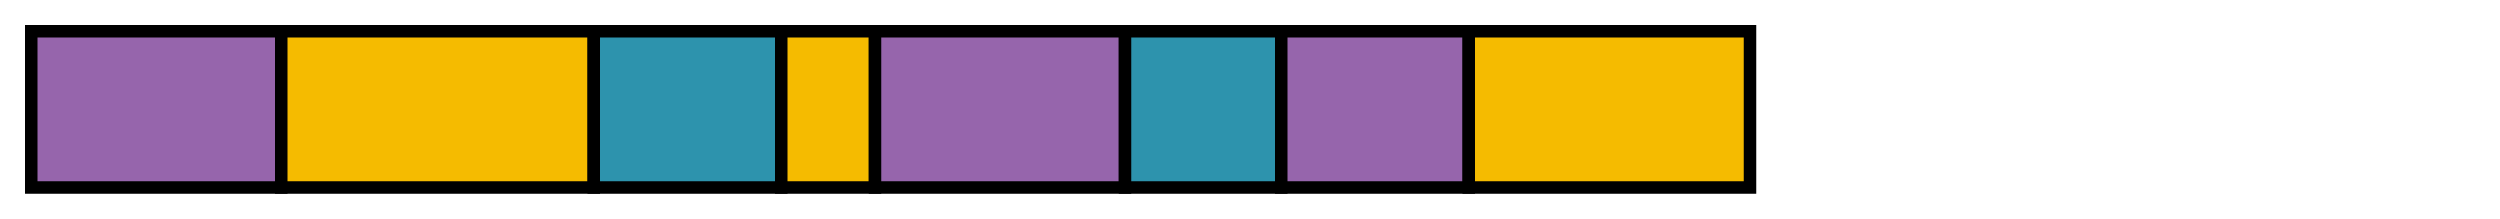<svg xmlns="http://www.w3.org/2000/svg" id="svg20250506-3-box" width="100%" viewBox="0 0 800 70">
  <style>
    #svg20250506-3-box {
      border: 1px solid #e8e8e8;
      background-color: #f5f5f5;
    }
    .svg20250506-3-task_blue {
      stroke: #000000;
      stroke-width: 4;
      fill: #2d93ad;
    }
    .svg20250506-3-task_purple {
      stroke: #000000;
      stroke-width: 4;
      fill: #9665ac;
    }
    .svg20250506-3-task_orange {
      stroke: #000000;
      stroke-width: 4;
      fill: #f5bb00;
    }
  </style>
  <rect x="10" y="10" width="80" height="50" class="svg20250506-3-task_purple"/>
  <rect x="90" y="10" width="100" height="50" class="svg20250506-3-task_orange"/>
  <rect x="190" y="10" width="60" height="50" class="svg20250506-3-task_blue"/>
  <rect x="250" y="10" width="30" height="50" class="svg20250506-3-task_orange"/>
  <rect x="280" y="10" width="80" height="50" class="svg20250506-3-task_purple"/>
  <rect x="360" y="10" width="50" height="50" class="svg20250506-3-task_blue"/>
  <rect x="410" y="10" width="60" height="50" class="svg20250506-3-task_purple"/>
  <rect x="470" y="10" width="90" height="50" class="svg20250506-3-task_orange"/>
</svg>